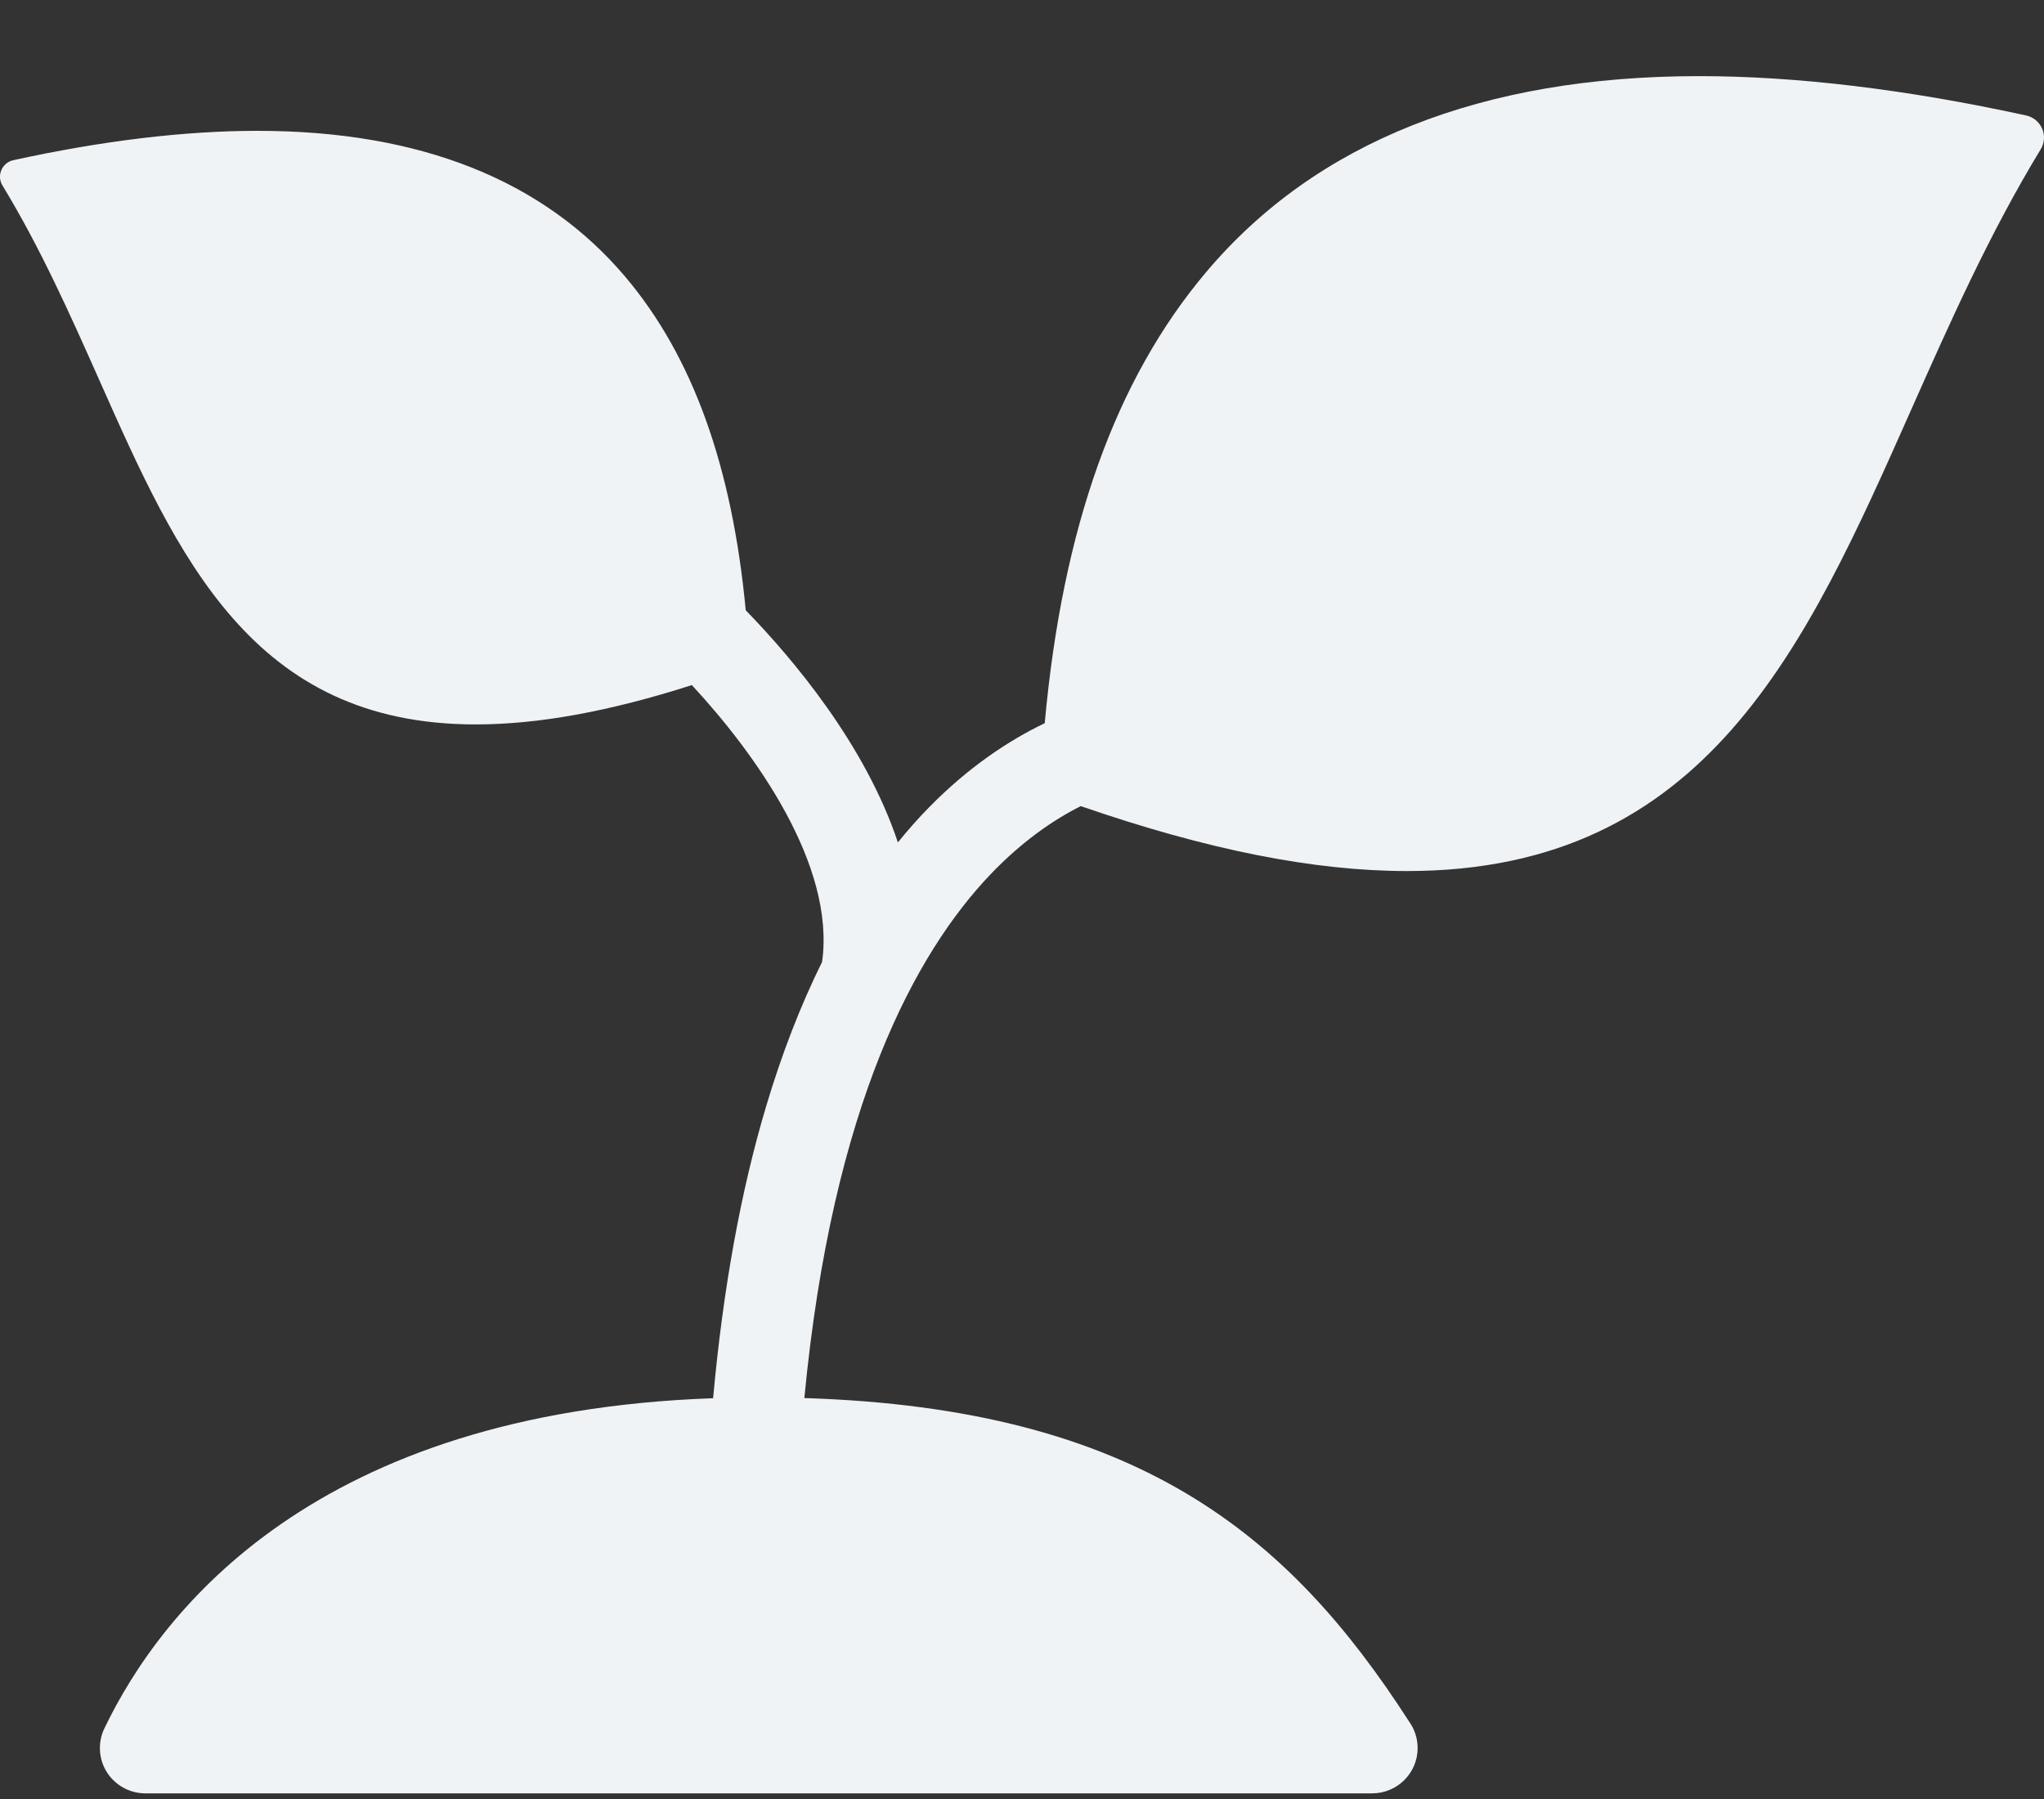 <svg width="25" height="22" viewBox="0 0 25 22" fill="none" xmlns="http://www.w3.org/2000/svg">
<rect x="0" y="0" width="25" height="22" fill="#333333" stroke="none"/>
<path d="M24.977 1.573C24.942 1.491 24.869 1.431 24.781 1.412C23.319 1.093 21.974 0.931 20.783 0.931C18.123 0.931 16.095 1.737 14.752 3.328C13.644 4.641 12.996 6.45 12.778 8.844C12.345 9.052 11.852 9.374 11.36 9.876C11.229 10.01 11.103 10.152 10.982 10.302C10.584 9.107 9.699 8.057 9.121 7.463C8.954 5.699 8.472 4.362 7.652 3.39C6.65 2.202 5.135 1.6 3.149 1.6C2.259 1.6 1.255 1.72 0.163 1.959C0.098 1.973 0.043 2.018 0.017 2.079C-0.01 2.141 -0.005 2.211 0.03 2.268C0.498 3.037 0.862 3.856 1.215 4.649C2.177 6.814 3.085 8.859 5.818 8.859C6.584 8.859 7.453 8.701 8.462 8.378C9.238 9.214 10.22 10.582 10.055 11.763C9.791 12.296 9.562 12.887 9.369 13.534C9.058 14.577 8.843 15.769 8.722 17.099C3.864 17.27 1.976 19.68 1.276 21.138C1.194 21.31 1.206 21.512 1.307 21.672C1.409 21.833 1.587 21.931 1.778 21.931H16.781C16.782 21.931 16.782 21.931 16.782 21.931C17.09 21.931 17.339 21.683 17.339 21.377C17.339 21.254 17.299 21.142 17.232 21.049C15.765 18.772 13.92 17.225 9.838 17.097C10.182 13.496 11.208 11.641 12.117 10.69C12.509 10.281 12.892 10.022 13.219 9.858C14.763 10.392 16.071 10.652 17.21 10.652C20.869 10.652 22.086 7.914 23.374 5.014C23.846 3.952 24.333 2.855 24.96 1.825C25.006 1.749 25.013 1.655 24.977 1.573Z" fill="#F0F3F5"/>
</svg>
